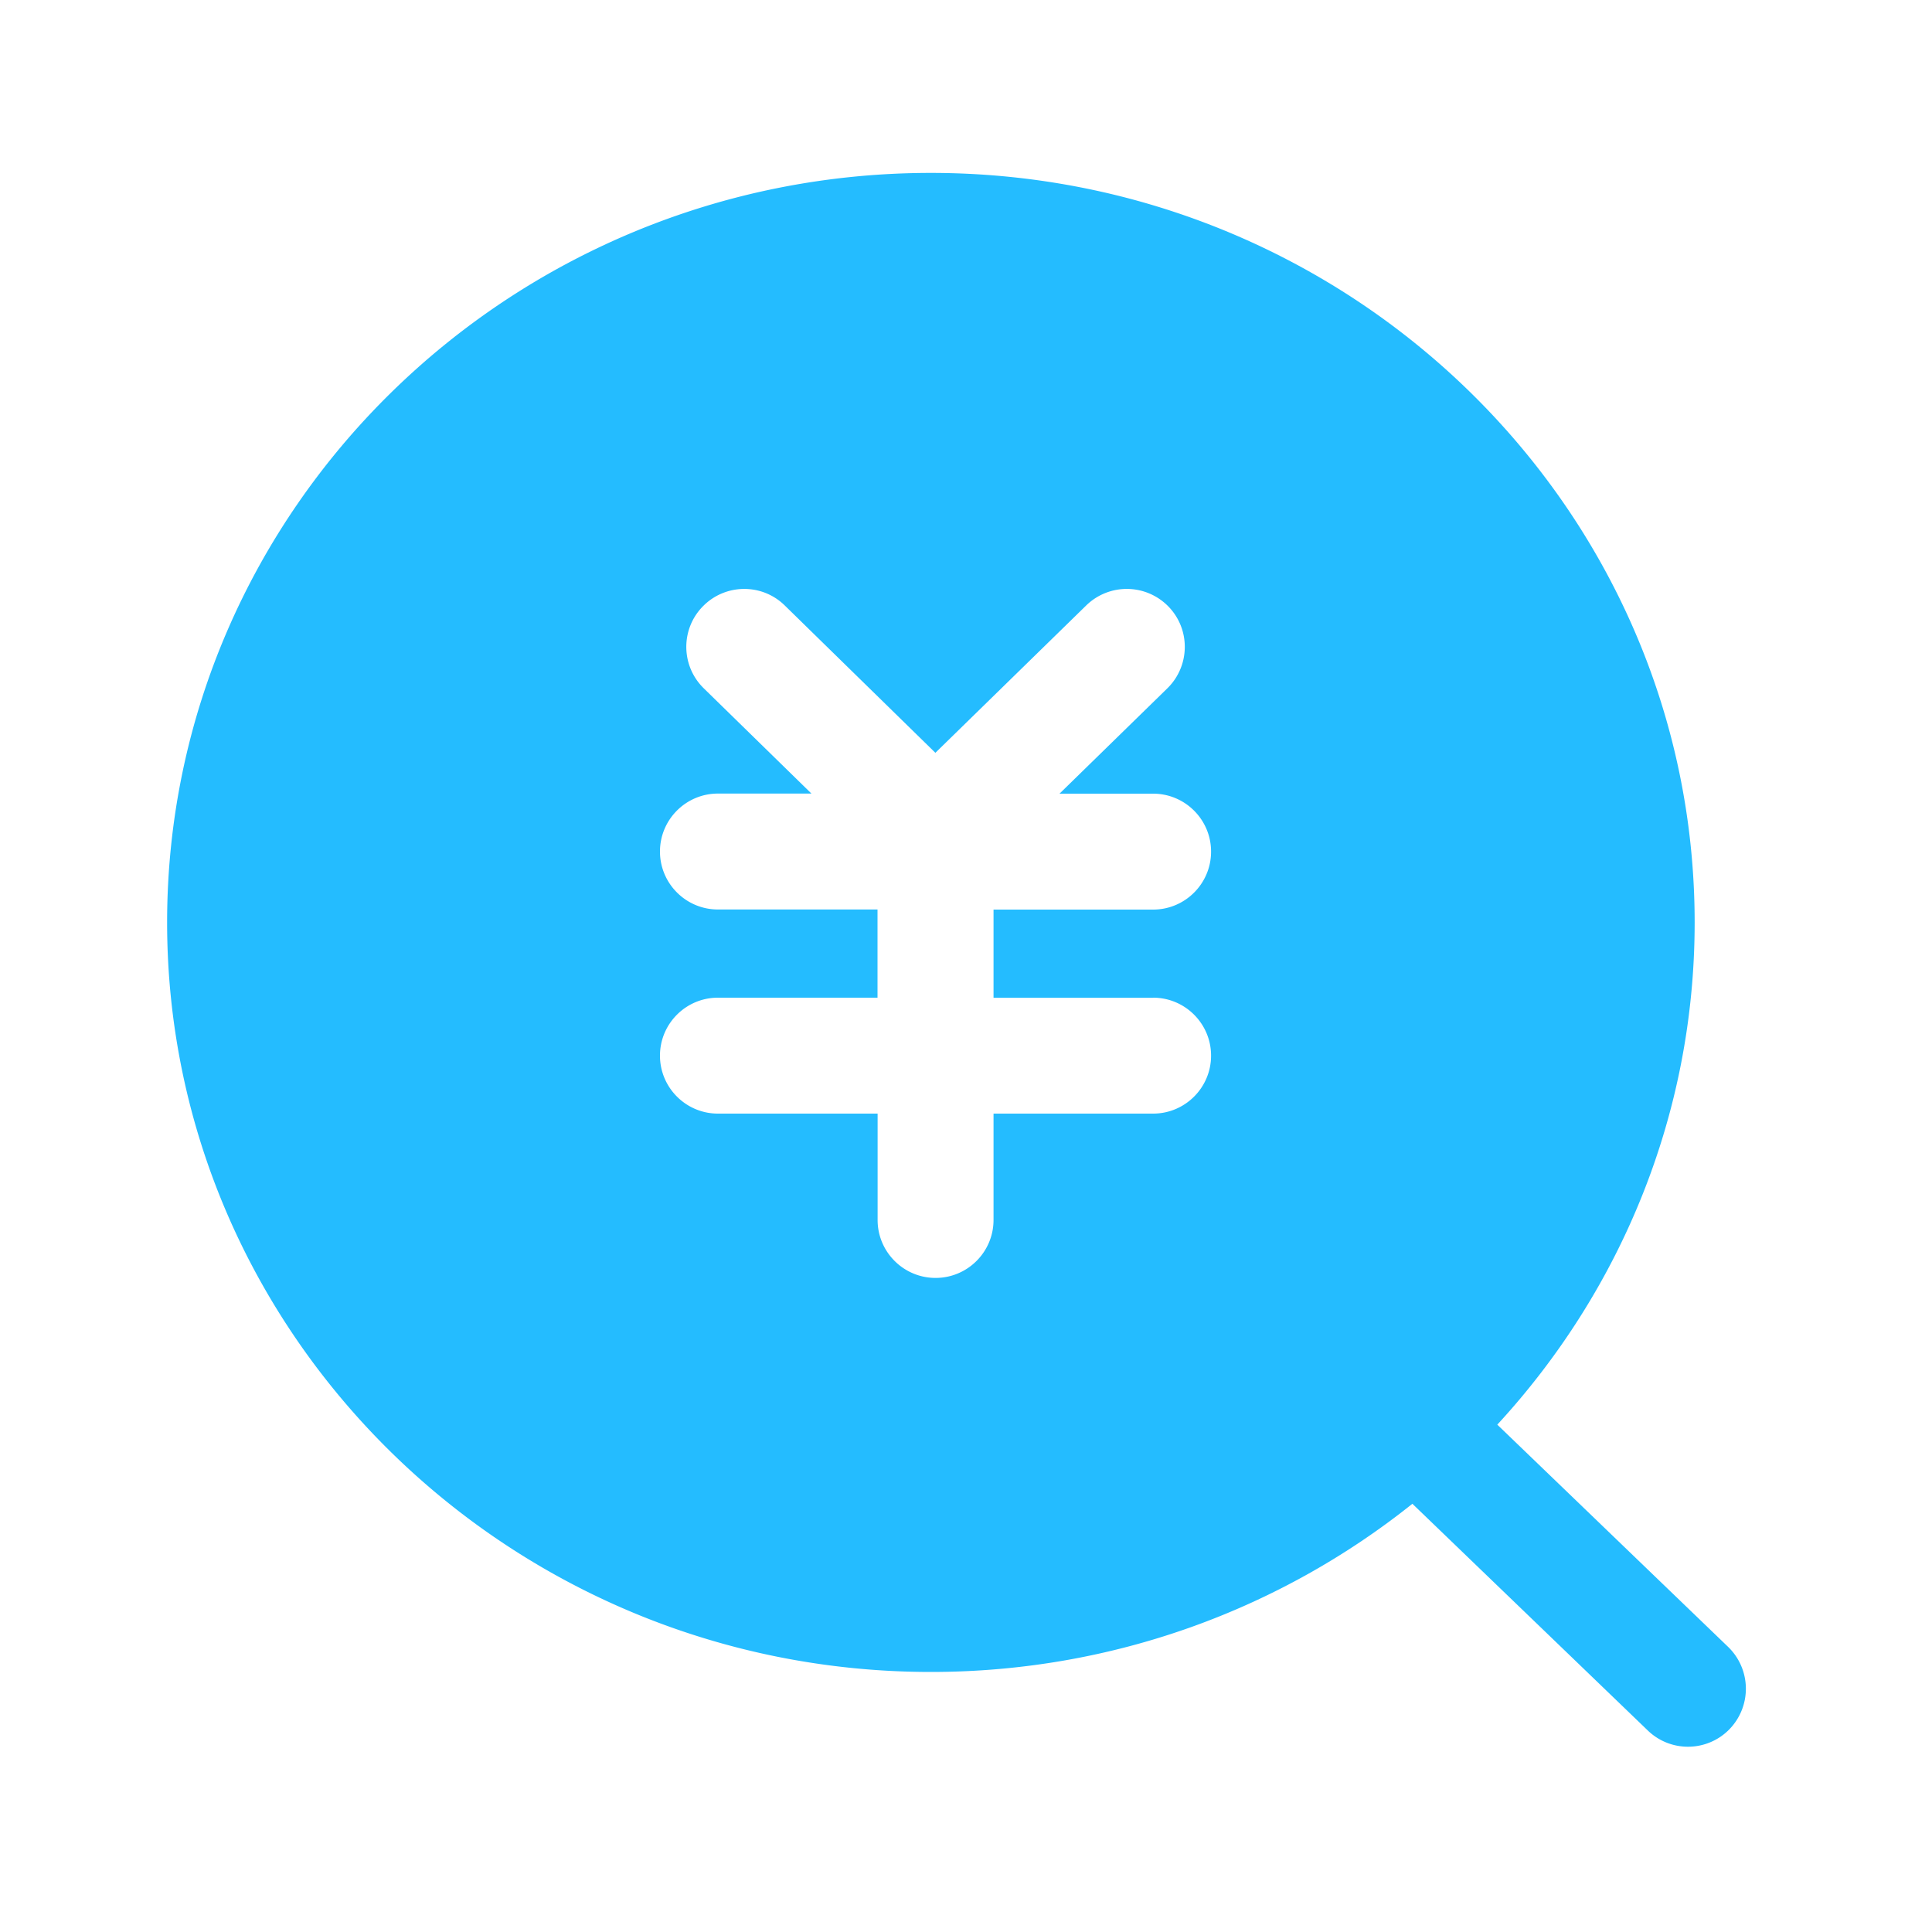 <?xml version="1.0" standalone="no"?><!DOCTYPE svg PUBLIC "-//W3C//DTD SVG 1.1//EN" "http://www.w3.org/Graphics/SVG/1.1/DTD/svg11.dtd"><svg t="1679986991199" class="icon" viewBox="0 0 1024 1024" version="1.1" xmlns="http://www.w3.org/2000/svg" p-id="1522" xmlns:xlink="http://www.w3.org/1999/xlink" width="200" height="200"><path d="M915.968 872.909L793.6 755.098c64.973-70.502 104.602-163.891 104.602-266.189 0-219.085-181.606-397.261-404.838-397.261S88.576 269.824 88.576 488.909s181.606 397.261 404.838 397.261c96.666 0 185.498-33.485 255.181-89.139l124.774 120.166a30.577 30.577 0 0 0 21.299 8.602c8.038 0 16.128-3.174 22.118-9.421a30.833 30.833 0 0 0-0.819-43.469z m-304.794-344.115c16.947 0 30.72 13.773 30.72 30.72s-13.773 30.72-30.72 30.72h-84.582v56.371c0 16.947-13.773 30.72-30.72 30.72s-30.72-13.773-30.72-30.72v-56.371H380.518c-16.947 0-30.72-13.773-30.72-30.72s13.773-30.72 30.72-30.72h84.582v-46.746H380.518c-16.947 0-30.72-13.773-30.72-30.72s13.773-30.72 30.72-30.72H430.08l-57.088-55.808c-12.134-11.878-12.339-31.334-0.461-43.418 11.878-12.134 31.334-12.339 43.418-0.461l79.821 78.08 79.974-78.131a30.781 30.781 0 0 1 43.469 0.512c11.878 12.134 11.622 31.59-0.512 43.469l-57.139 55.808h49.613c16.947 0 30.72 13.773 30.72 30.72s-13.773 30.72-30.72 30.72h-84.582v46.746h84.582z" fill="#24BCFF" p-id="1523"></path></svg>